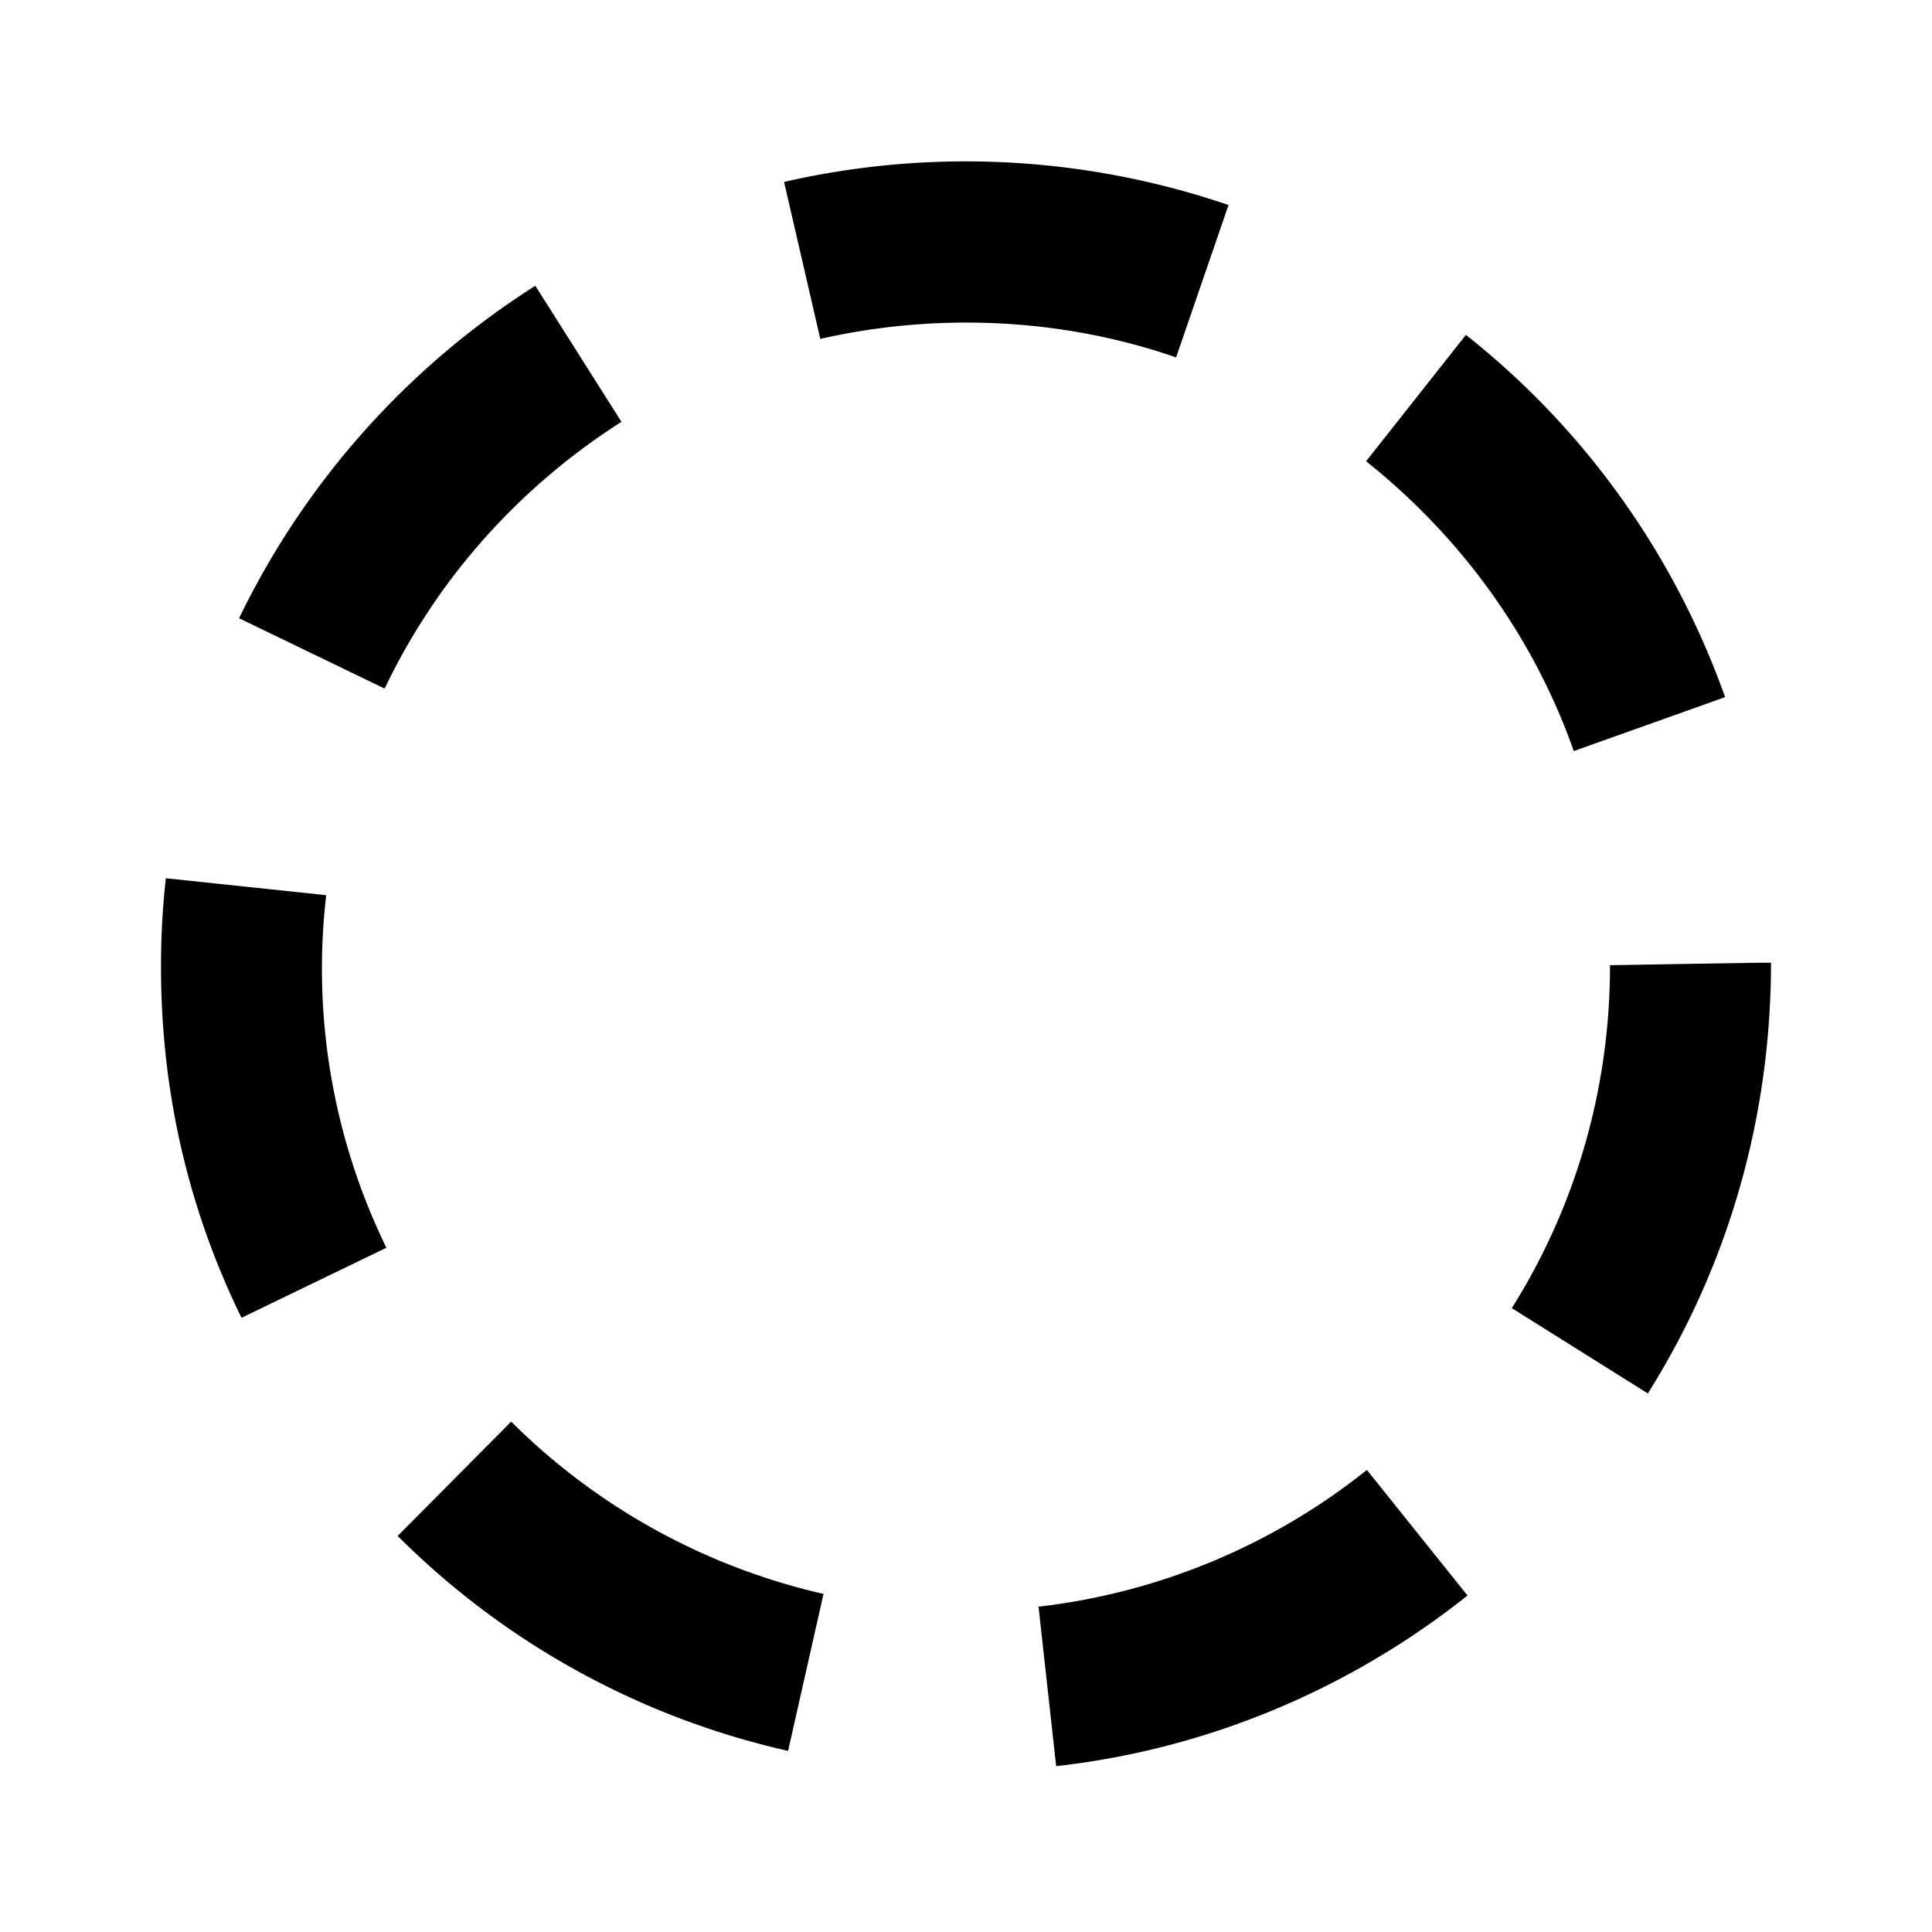 <svg xmlns="http://www.w3.org/2000/svg" width="24" height="24"><!--Boxicons v3.0 https://boxicons.com | License  https://docs.boxicons.com/free--><path d="m18.21 4.16-1.24 1.57c1.18.94 2.08 2.18 2.58 3.6l1.88-.67c-.63-1.77-1.74-3.33-3.22-4.5m-2.94-1.61a10.1 10.1 0 0 0-5.53-.29l.45 1.95c1.45-.33 3.01-.26 4.42.23l.65-1.89Zm-10.49 6c.65-1.36 1.67-2.5 2.94-3.31L6.65 3.55a10.1 10.1 0 0 0-3.68 4.13l1.8.87Zm.16 10.53a9.95 9.95 0 0 0 4.85 2.67l.44-1.95a8.03 8.03 0 0 1-3.88-2.14zm7.96.87.22 1.99c1.87-.21 3.64-.95 5.11-2.12l-1.25-1.56a8 8 0 0 1-4.09 1.7ZM20 12c0 1.51-.42 2.98-1.22 4.25l1.69 1.06c1-1.59 1.53-3.43 1.53-5.35h-.2l-1.8.03Zm-15.95-.88-1.99-.21a10 10 0 0 0-.06 1.1c0 1.53.33 2.99 1 4.36l1.8-.87a7.9 7.9 0 0 1-.75-4.36Z"/></svg>